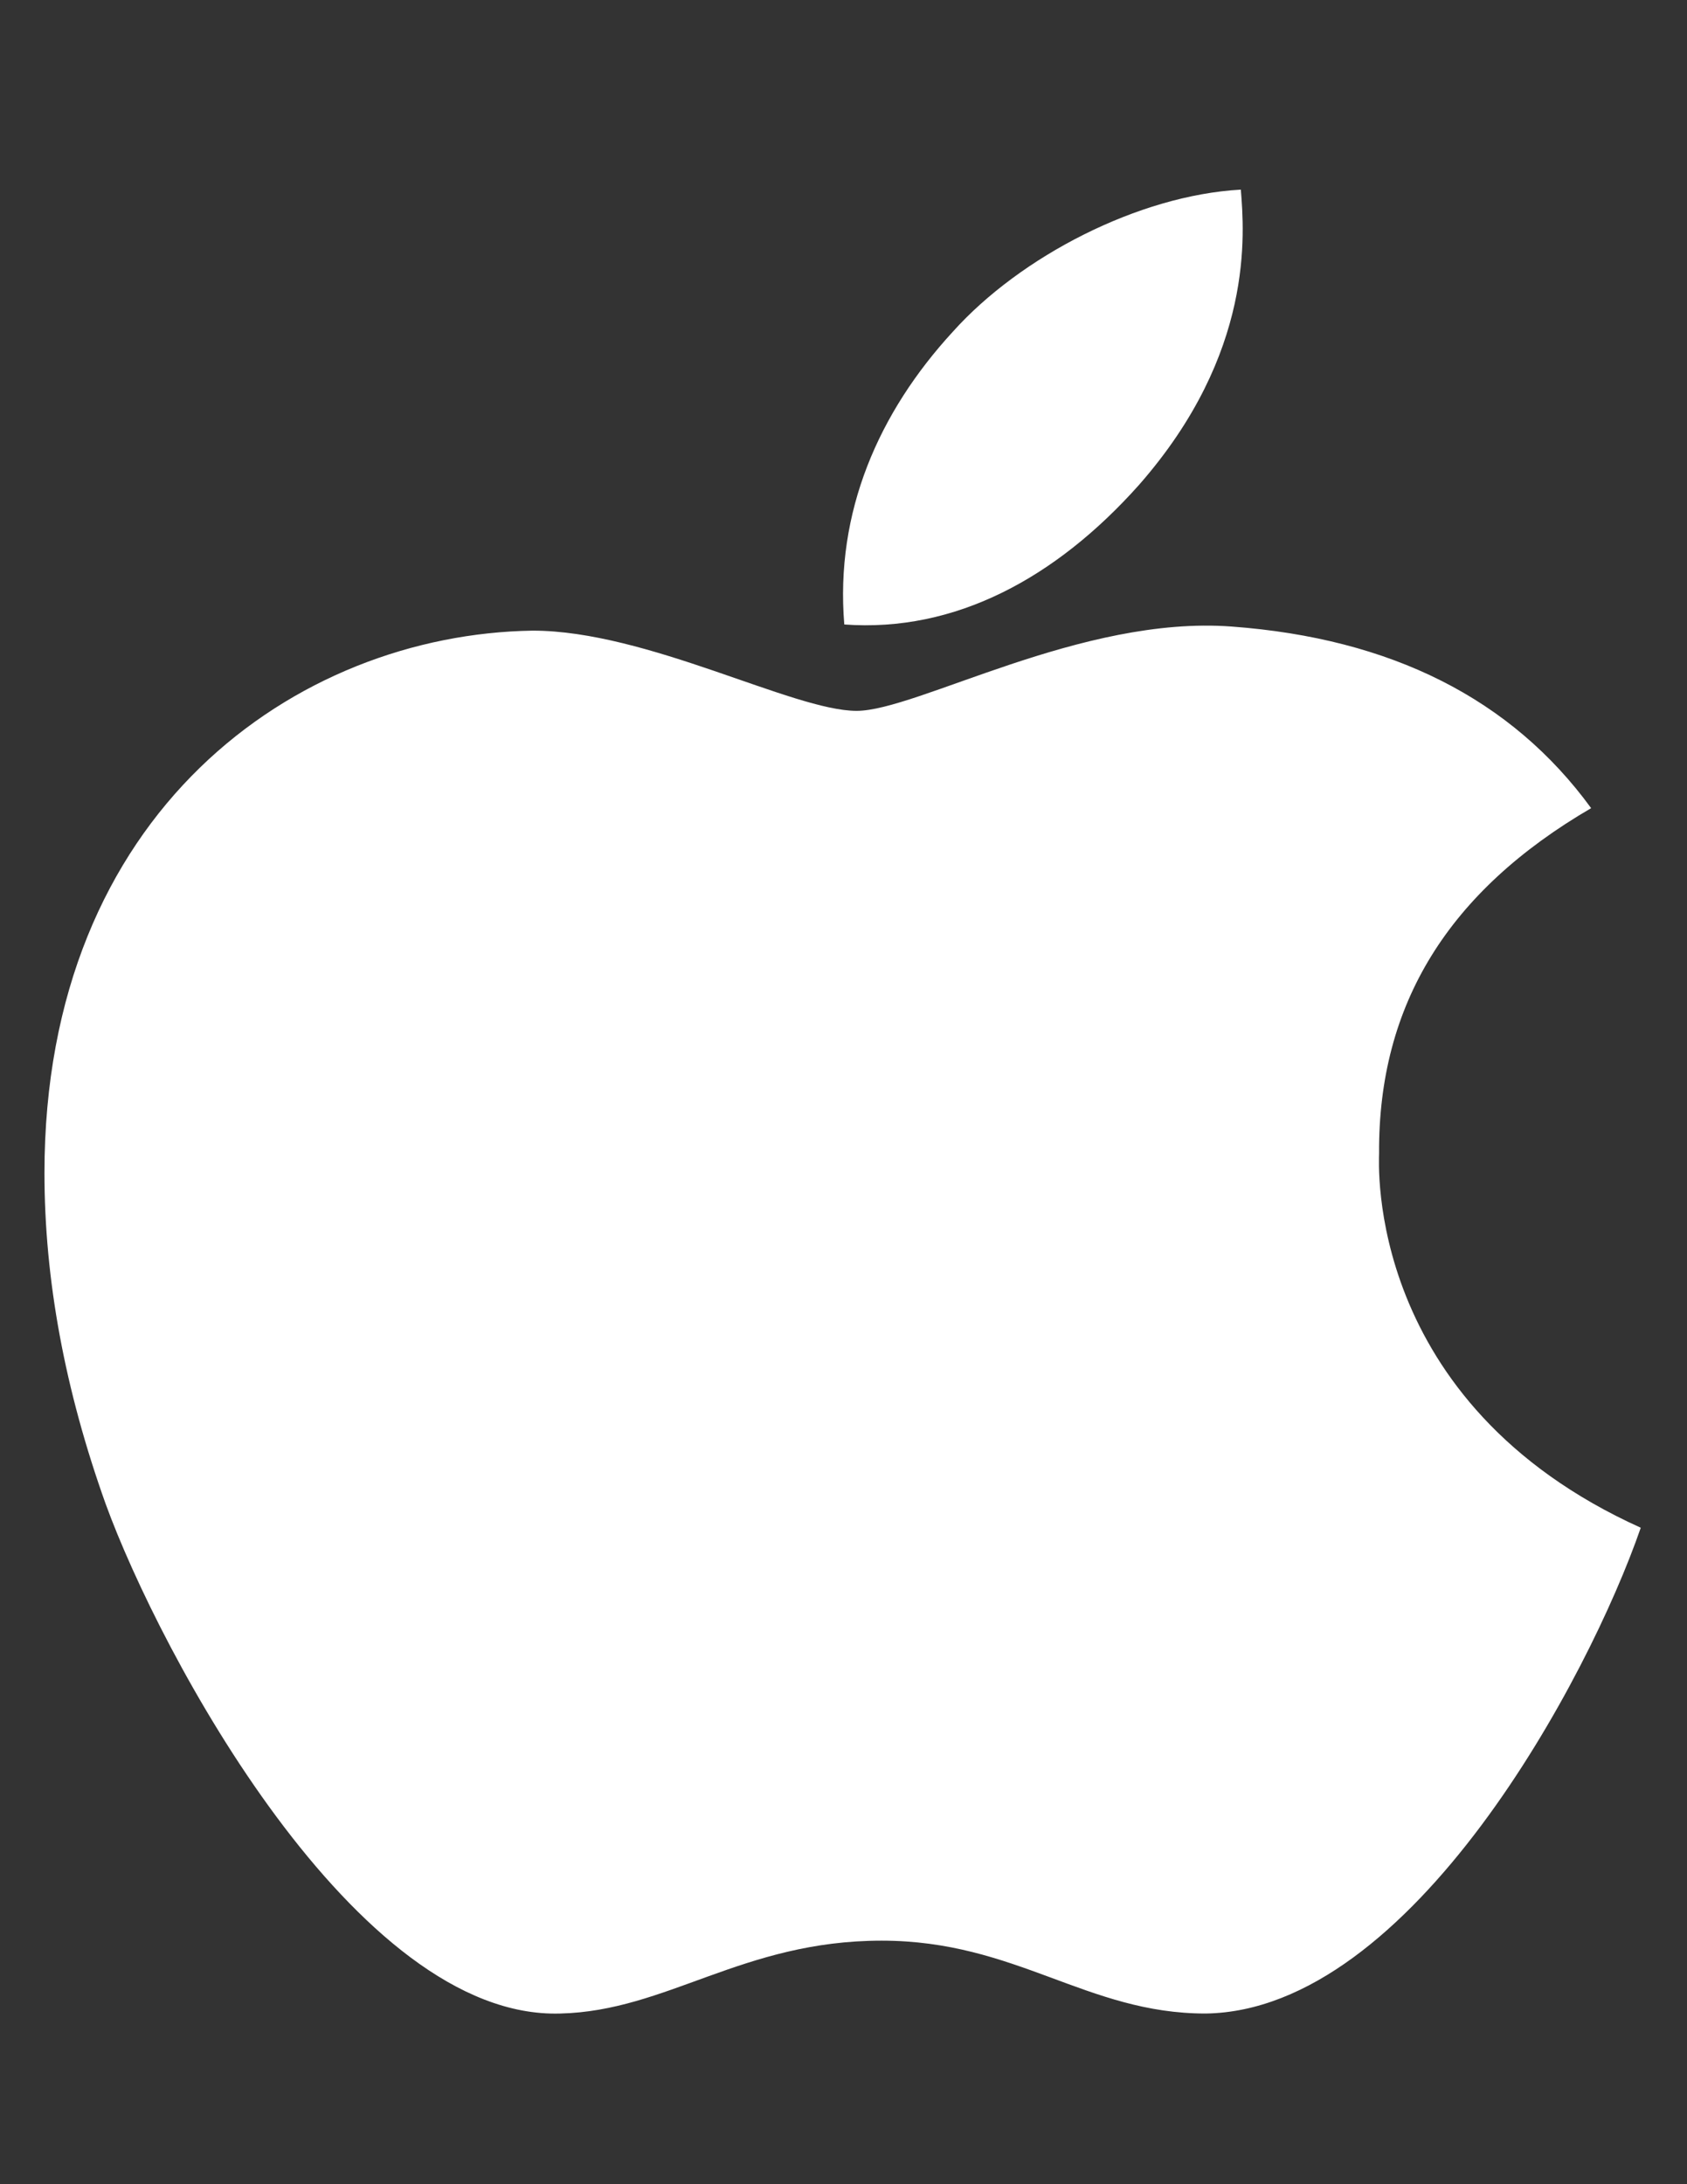 <svg width="17" height="22" viewBox="0 0 17 22" fill="none" xmlns="http://www.w3.org/2000/svg">
<rect x="0" y="0" width="17" height="22" fill="#333333" stroke="none"/>
<path d="M13.897 11.618C13.888 10.113 14.598 8.977 16.034 8.14C15.23 7.037 14.017 6.43 12.414 6.311C10.897 6.196 9.239 7.16 8.632 7.16C7.991 7.16 6.521 6.352 5.367 6.352C2.983 6.389 0.448 8.177 0.448 11.815C0.448 12.89 0.654 14 1.064 15.146C1.611 16.651 3.585 20.342 5.645 20.281C6.722 20.256 7.482 19.547 8.884 19.547C10.243 19.547 10.948 20.281 12.149 20.281C14.226 20.252 16.012 16.897 16.534 15.388C13.747 14.129 13.897 11.696 13.897 11.618ZM11.478 4.884C12.645 3.555 12.538 2.345 12.504 1.91C11.474 1.967 10.282 2.583 9.602 3.341C8.854 4.154 8.414 5.158 8.508 6.29C9.623 6.372 10.641 5.823 11.478 4.884Z" fill="white"/>
</svg>
